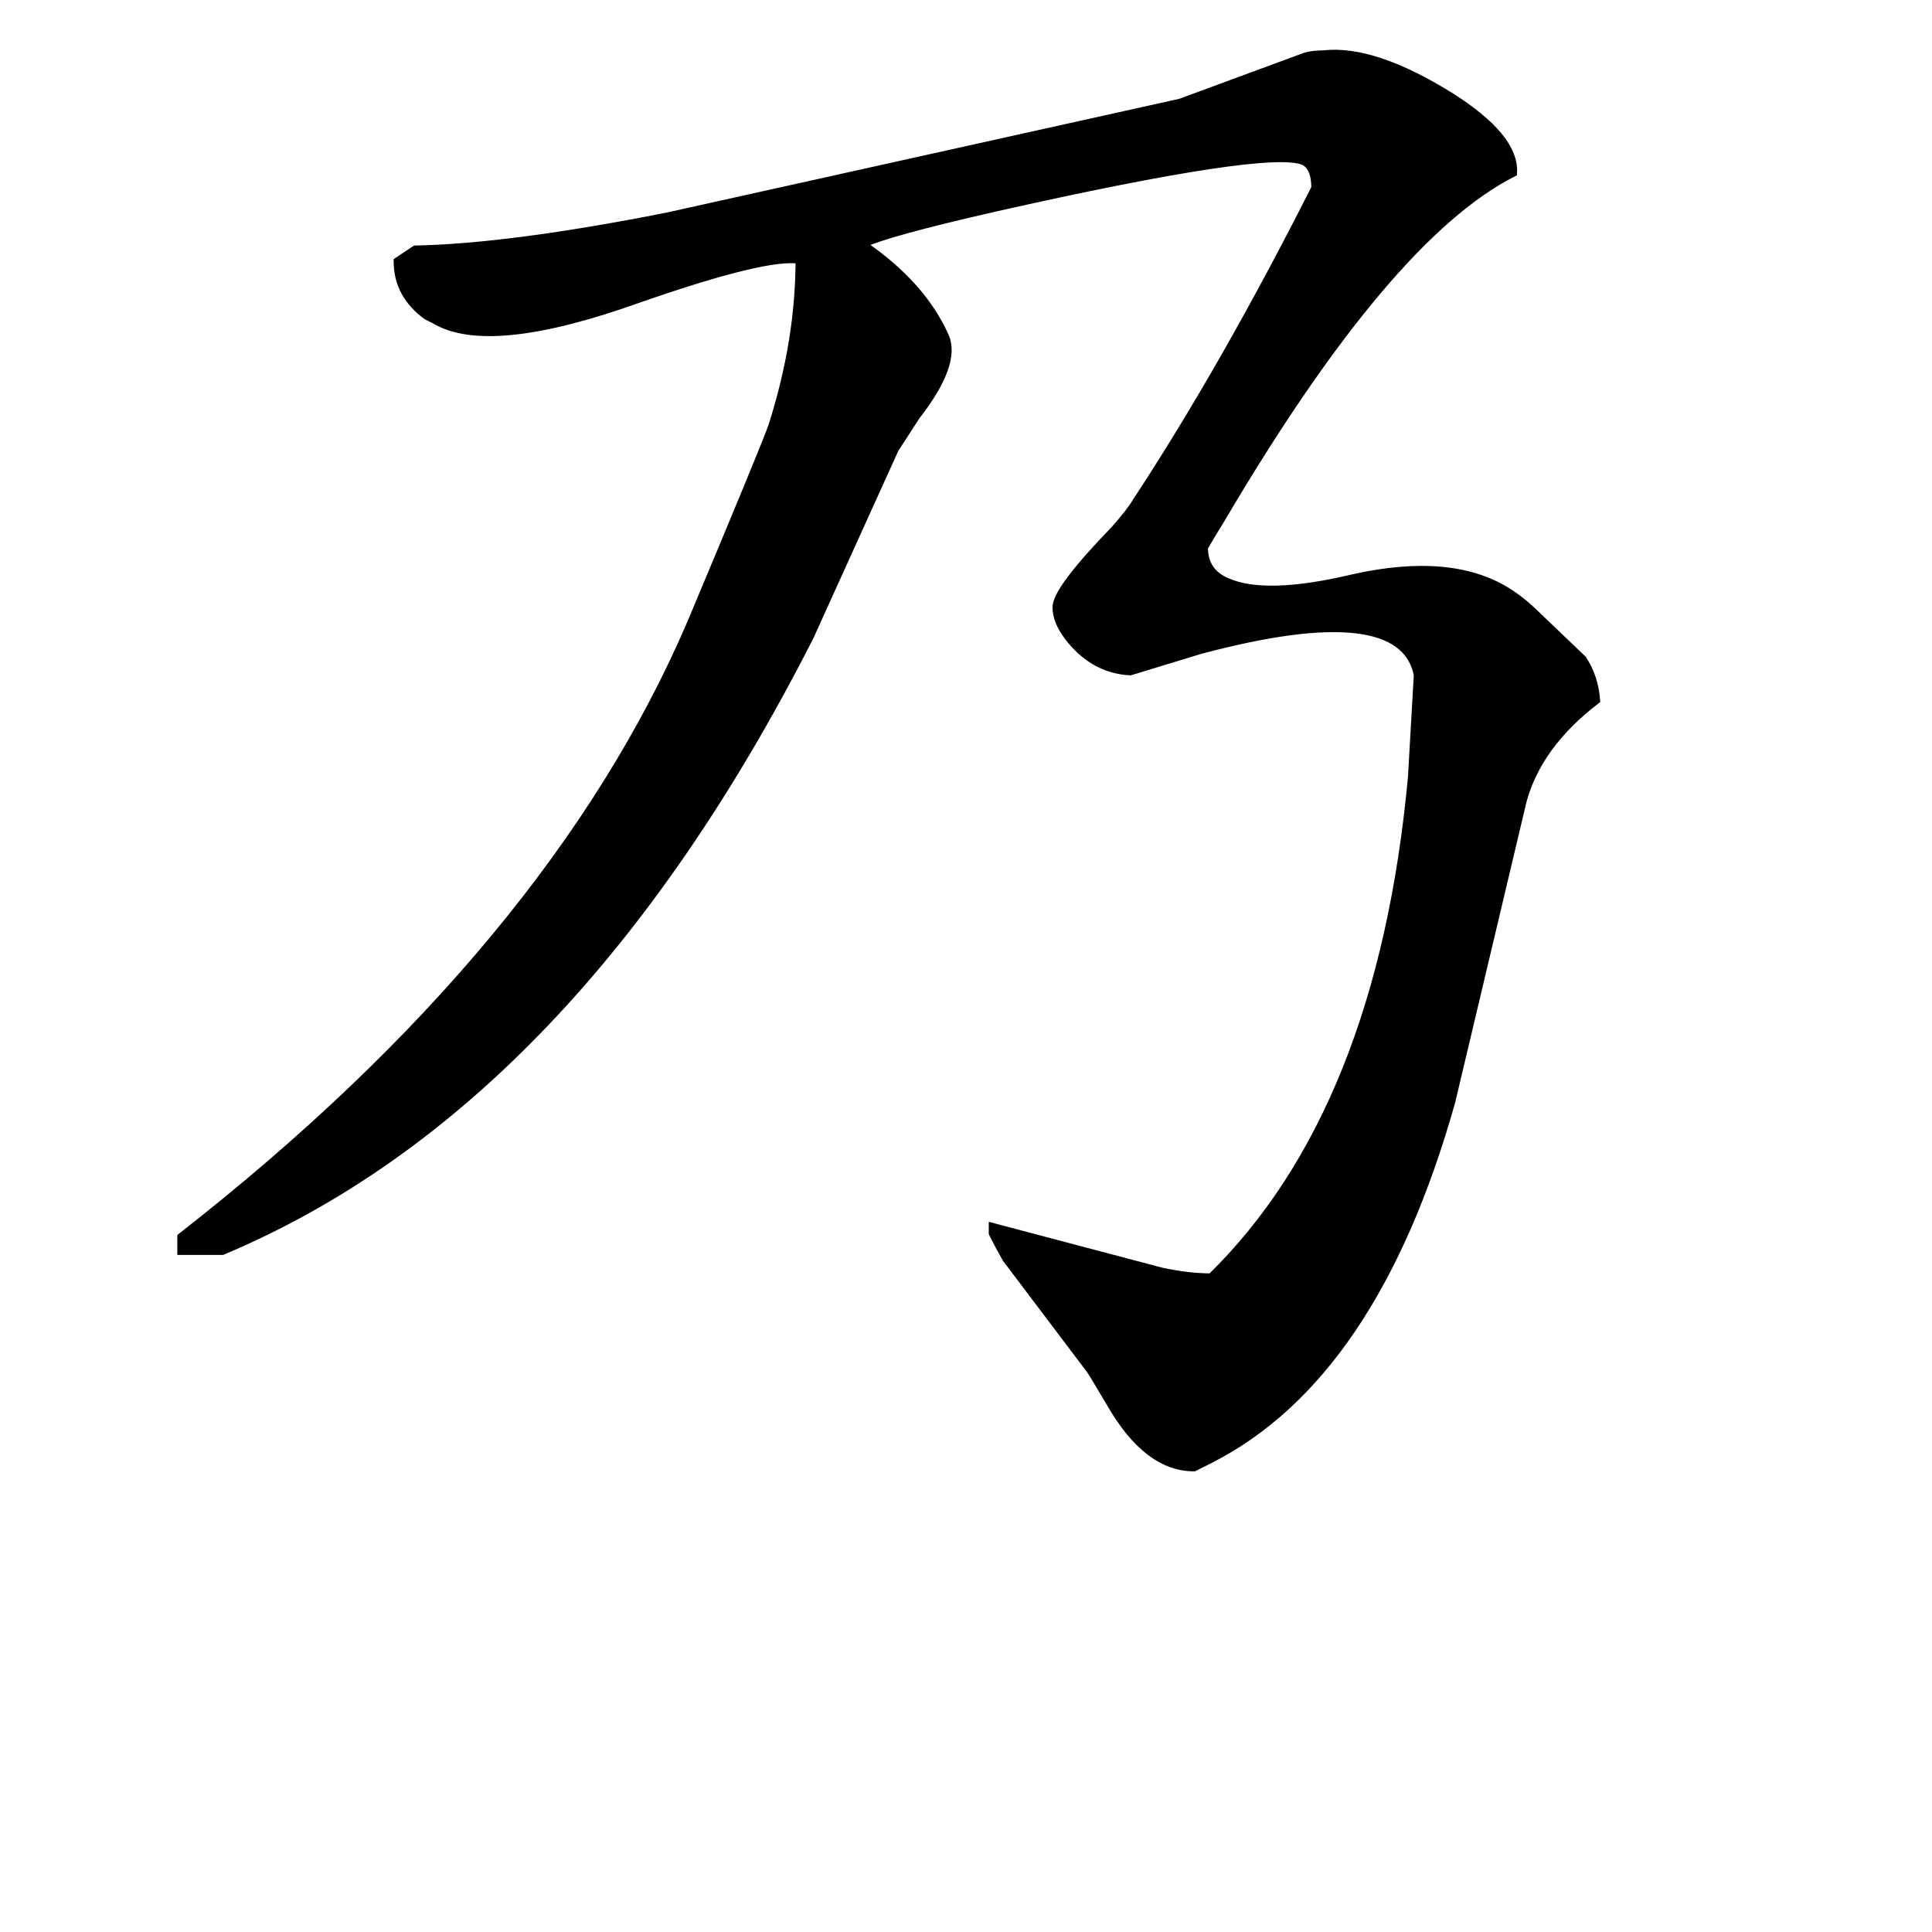 <svg width="224" height="224" version="1.1" xmlns="http://www.w3.org/2000/svg" xmlns:xlink="http://www.w3.org/1999/xlink"><path d="M185.02 81.16L185.02 81.16Q178.30 86.31 176.51 92.81L176.51 92.81L168.22 127.75Q159.26 159.56 140.22 169.19L140.22 169.19L138.43 170.09Q133.06 170.09 128.80 162.70L128.80 162.70Q126.56 158.89 126.34 158.66L126.34 158.66L116.70 145.90Q115.81 144.33 115.14 142.98L115.14 142.98L115.14 142.31L134.62 147.46Q137.76 148.14 140.45 148.14L140.45 148.14Q160.16 128.87 163.74 90.12L163.74 90.12L164.42 78.25Q162.62 69.06 139.10 75.34L139.10 75.34L131.04 77.80Q126.78 77.58 123.87 73.77L123.87 73.77Q122.53 71.98 122.53 70.41L122.53 70.41Q122.53 68.39 129.25 61.45L129.25 61.45Q131.04 59.43 131.71 58.31L131.71 58.31Q142.02 42.63 152.54 21.80L152.54 21.80Q152.54 19.34 151.20 18.66L151.20 18.66Q147.17 16.87 115.36 24.04L115.36 24.04Q102.59 26.95 99.90 28.30L99.90 28.30Q106.85 33.00 109.54 39.05L109.54 39.05Q110.88 42.18 106.18 48.23L106.18 48.23L103.71 52.04L93.86 73.77Q66.30 127.98 25.76 145.00L25.76 145.00L21.06 145.00L21.06 143.43Q64.06 109.83 80.19 72.20L80.19 72.20Q88.93 51.37 89.60 49.35L89.60 49.35Q92.74 39.50 92.74 30.09L92.74 30.09Q88.93 29.42 74.14 34.57L74.14 34.57Q56.67 40.84 50.40 37.03L50.40 37.03L49.50 36.58Q46.14 34.12 46.14 30.31L46.14 30.31L48.16 28.97Q59.14 28.74 77.28 25.16L77.28 25.16L136.86 11.94L151.42 6.57Q152.32 6.34 153.44 6.34L153.44 6.34Q159.26 5.67 168.22 11.27L168.22 11.27Q175.62 15.98 175.39 20.01L175.39 20.01Q160.83 27.40 141.57 60.10L141.57 60.10Q140.45 61.90 139.55 63.46L139.55 63.46Q139.55 66.38 142.24 67.50L142.24 67.50Q146.72 69.51 157.02 67.05L157.02 67.05Q168.22 64.58 174.72 68.62L174.72 68.62Q176.51 69.74 178.30 71.53L178.30 71.53L183.46 76.46Q184.80 78.47 185.02 81.16Z" stroke="#000" fill="black" /></svg>